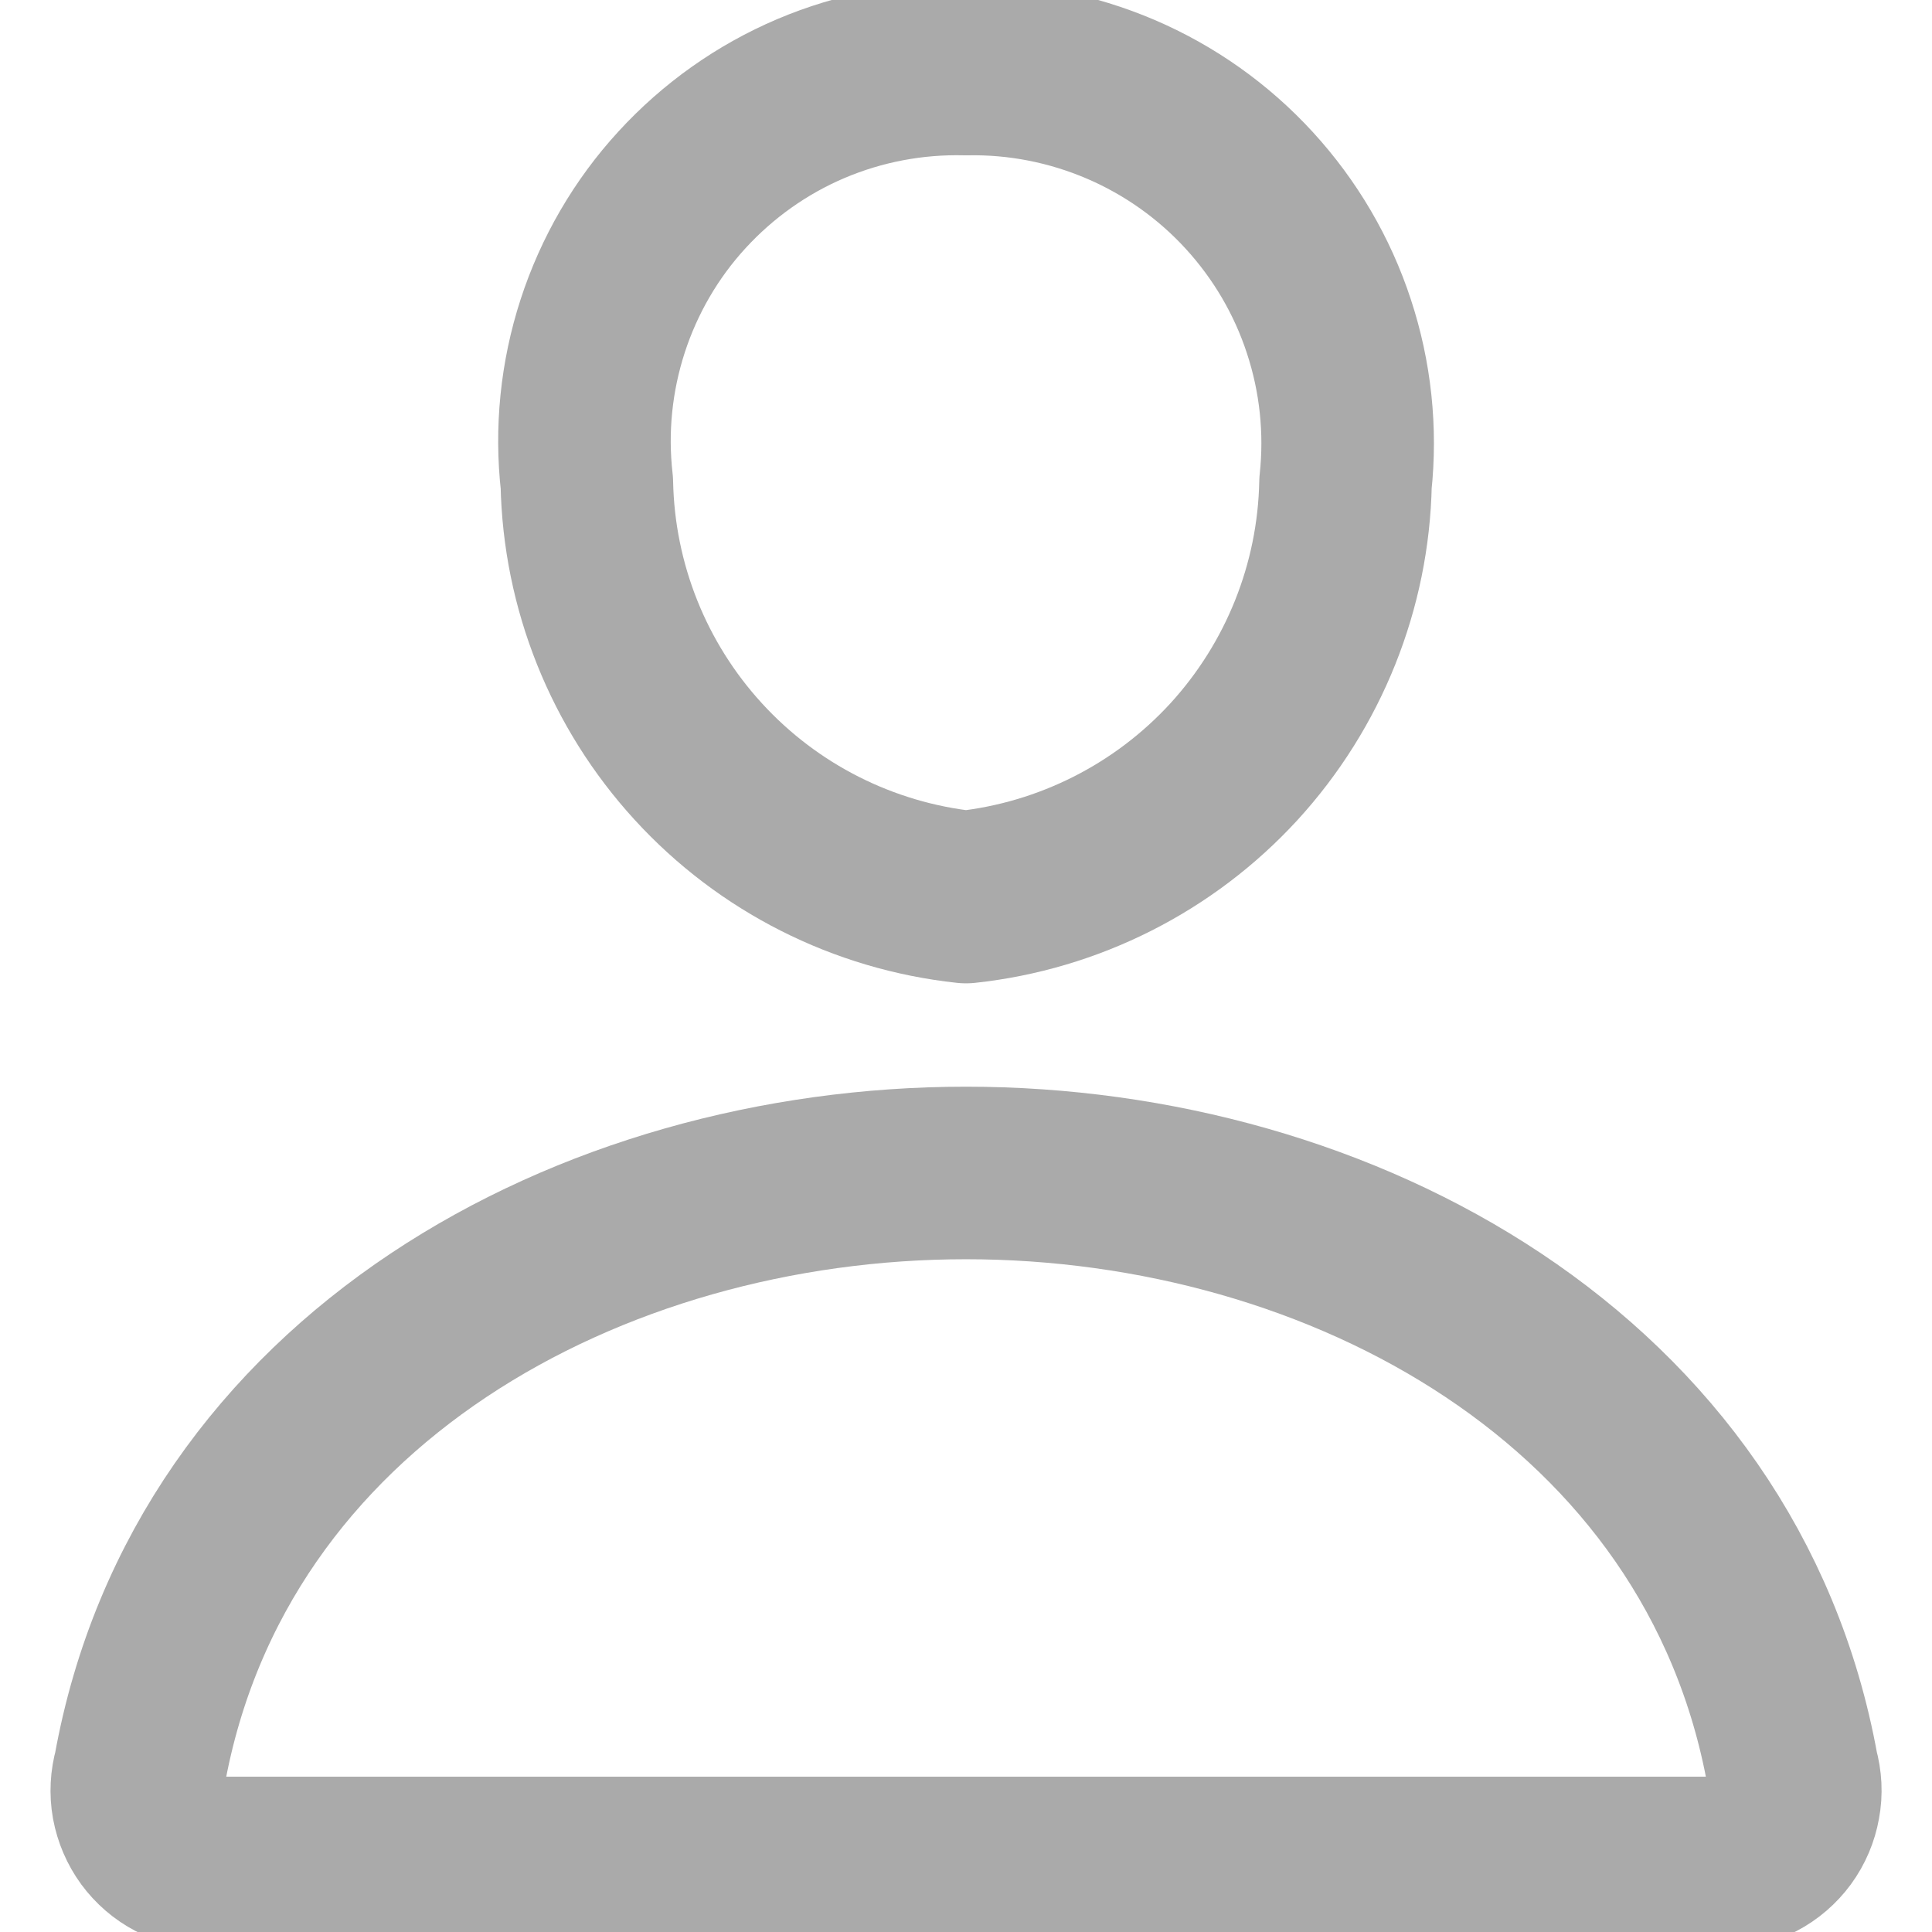 <svg width="16" height="16" viewBox="0 0 16 16" fill="none" xmlns="http://www.w3.org/2000/svg">
<g clip-path="url(#clip0)">
<path d="M11.143 4C11.126 4.856 10.797 5.676 10.219 6.308C9.64 6.939 8.851 7.337 8 7.429C7.149 7.337 6.361 6.939 5.783 6.307C5.205 5.676 4.877 4.856 4.86 4C4.81 3.562 4.855 3.119 4.991 2.7C5.127 2.281 5.351 1.895 5.649 1.571C5.947 1.246 6.311 0.988 6.716 0.816C7.122 0.644 7.559 0.561 8 0.572C8.44 0.563 8.876 0.649 9.281 0.822C9.685 0.995 10.048 1.252 10.345 1.576C10.643 1.901 10.868 2.284 11.005 2.702C11.143 3.12 11.19 3.563 11.143 4V4Z" stroke="#AAAAAA" stroke-width="1.429" stroke-linecap="round" stroke-linejoin="round"/>
<path d="M8 9.714C4.893 9.714 1.739 11.428 1.156 14.664C1.131 14.752 1.126 14.844 1.142 14.934C1.159 15.024 1.195 15.109 1.249 15.183C1.303 15.256 1.373 15.317 1.454 15.359C1.534 15.402 1.624 15.425 1.715 15.428H14.286C14.377 15.425 14.467 15.402 14.547 15.359C14.628 15.317 14.698 15.256 14.752 15.183C14.806 15.109 14.842 15.024 14.858 14.934C14.875 14.844 14.87 14.752 14.845 14.664C14.261 11.429 11.107 9.714 8 9.714Z" stroke="#AAAAAA" stroke-width="1.429" stroke-miterlimit="10"/>
</g>
<defs>
<clipPath id="clip0">
<rect width="16" height="16" fill="white"/>
</clipPath>
</defs>
</svg>
